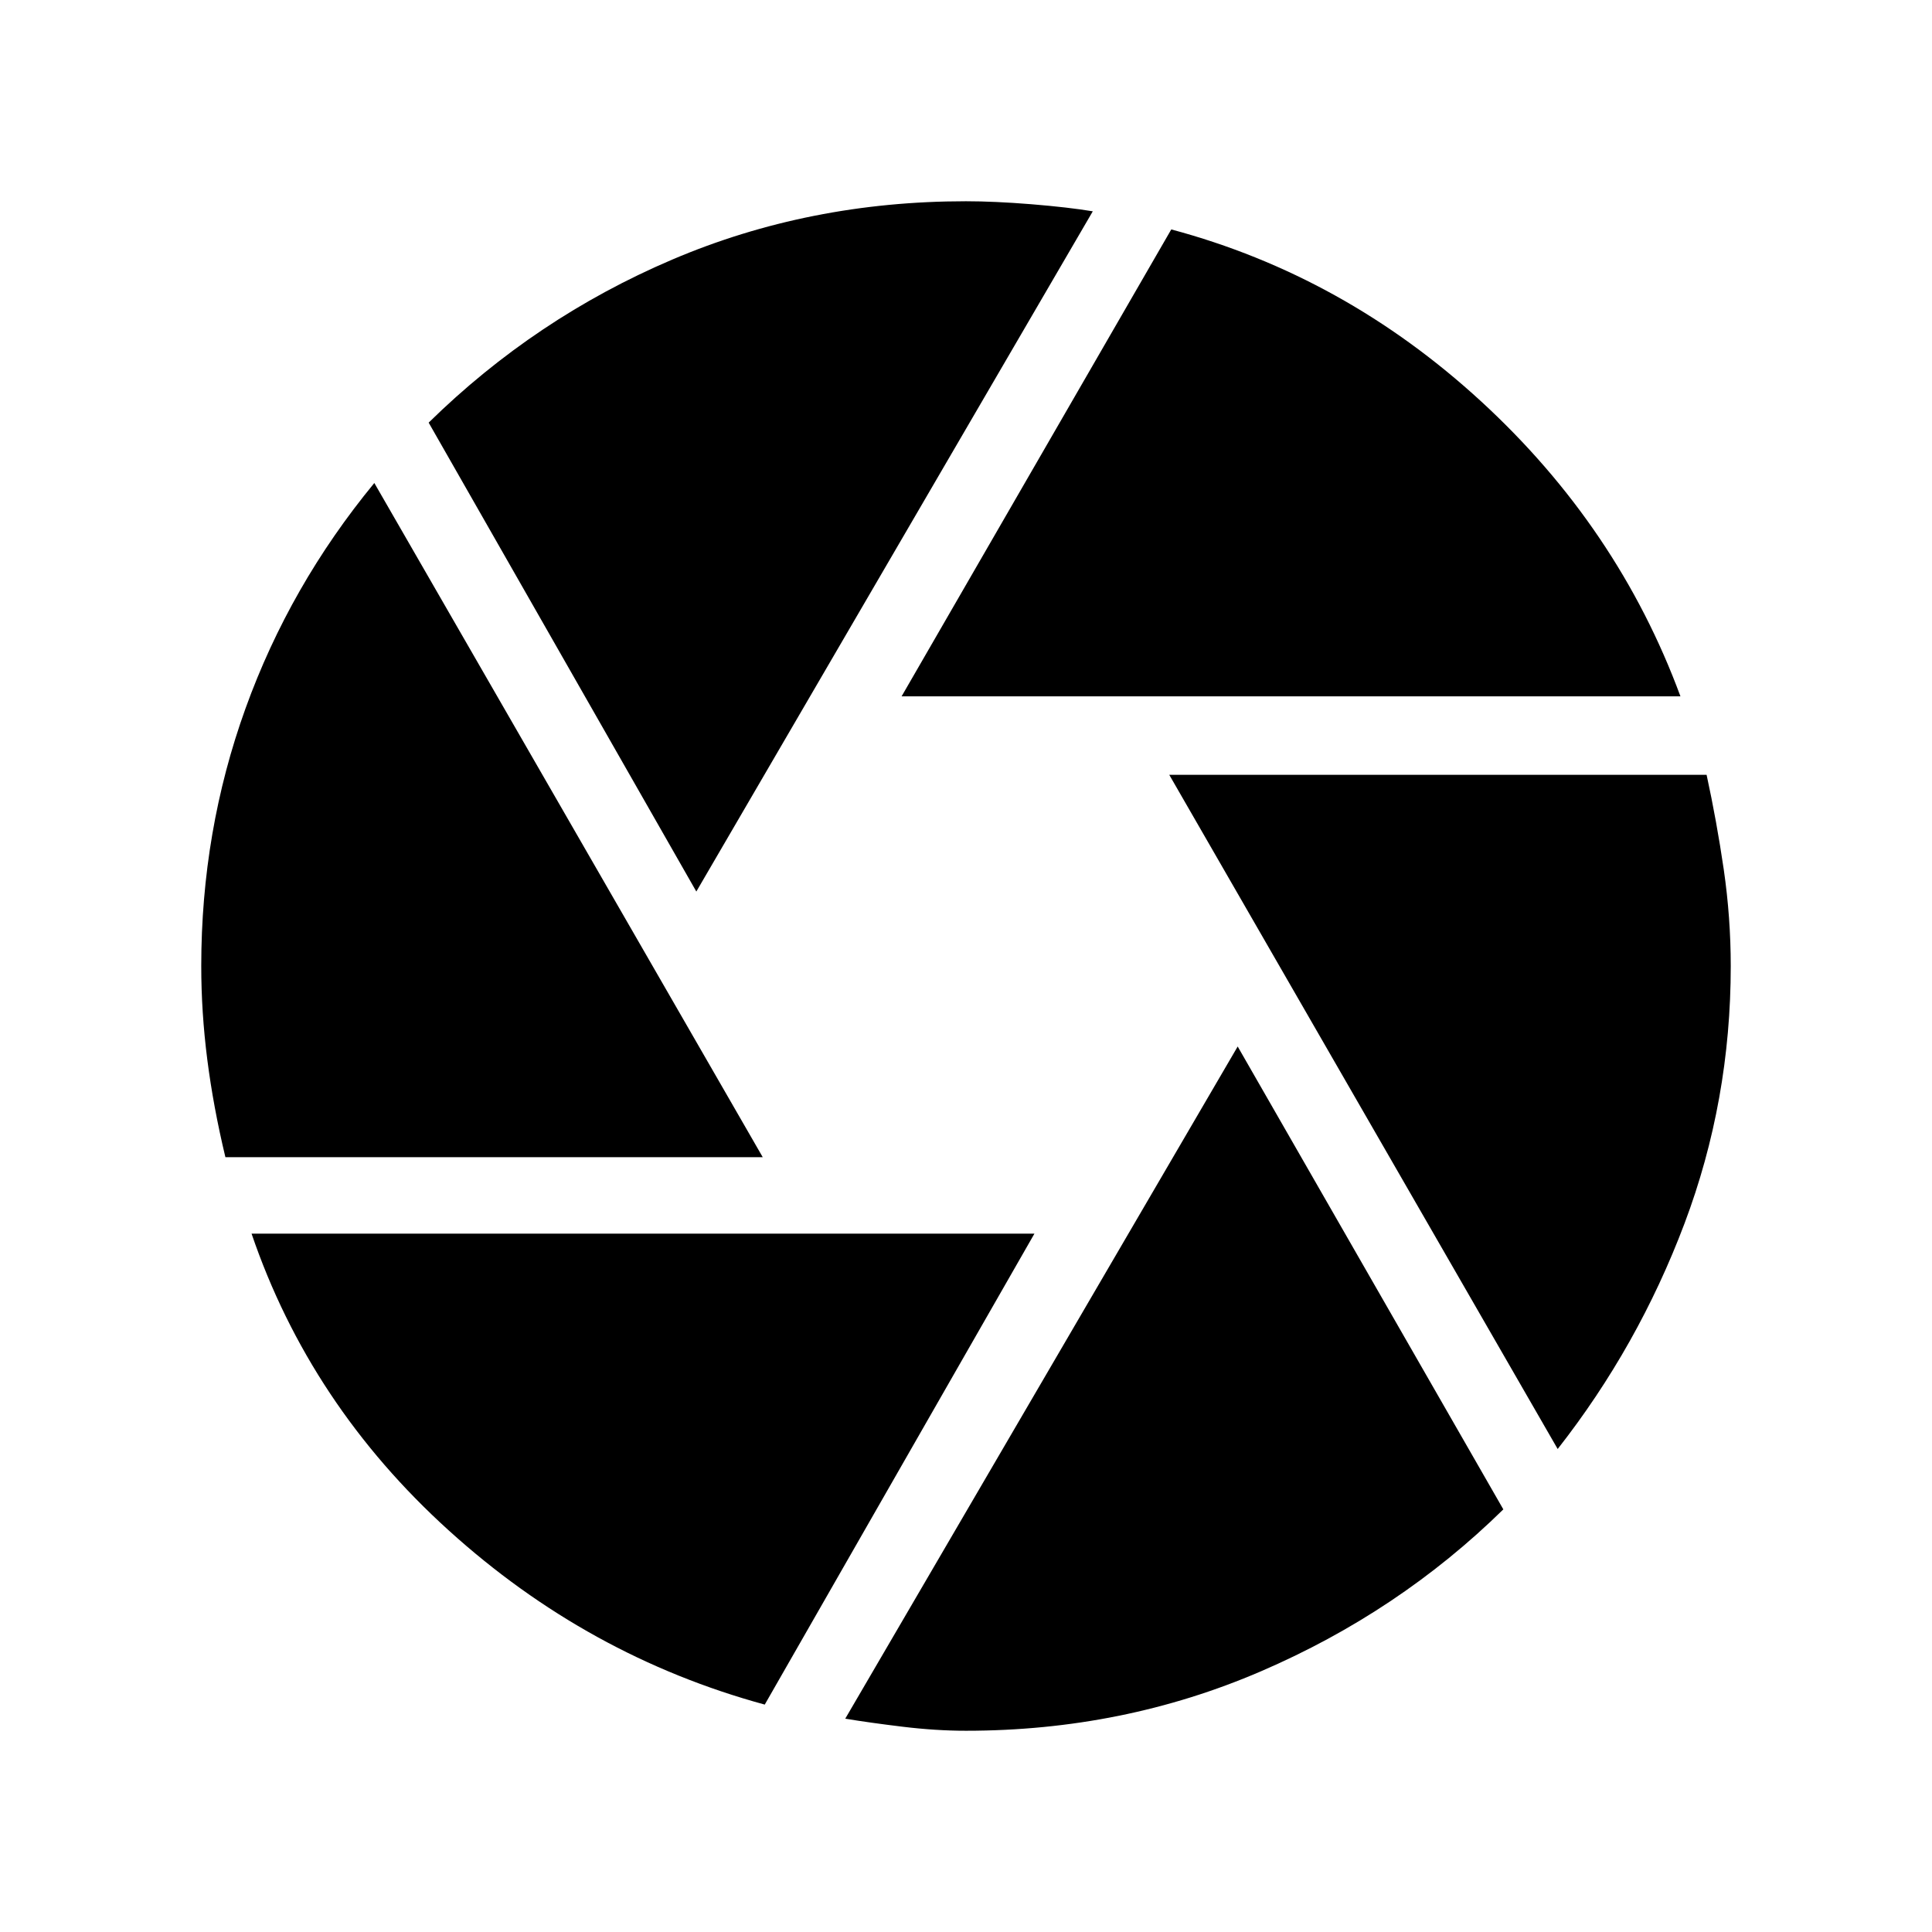 <svg xmlns="http://www.w3.org/2000/svg" height="24" width="24"><path d="M11.2 8.65 14.55 2.85Q16.7 3.425 18.4 4.987Q20.1 6.55 20.875 8.65ZM8.65 11.075 5.325 5.25Q6.65 3.95 8.35 3.225Q10.05 2.5 12 2.5Q12.35 2.5 12.812 2.537Q13.275 2.575 13.575 2.625ZM2.8 14.375Q2.65 13.75 2.575 13.162Q2.5 12.575 2.5 12Q2.5 10.325 3.05 8.8Q3.6 7.275 4.65 6L9.475 14.375ZM9.5 21.175Q7.3 20.575 5.575 19.012Q3.85 17.45 3.125 15.325H12.85ZM12 21.5Q11.625 21.5 11.213 21.45Q10.8 21.4 10.5 21.35L15.375 13L18.675 18.75Q17.375 20.025 15.663 20.762Q13.95 21.5 12 21.5ZM19.35 18 14.525 9.625H21.2Q21.325 10.2 21.413 10.8Q21.5 11.4 21.5 12Q21.5 13.675 20.925 15.2Q20.35 16.725 19.35 18Z"/></svg>